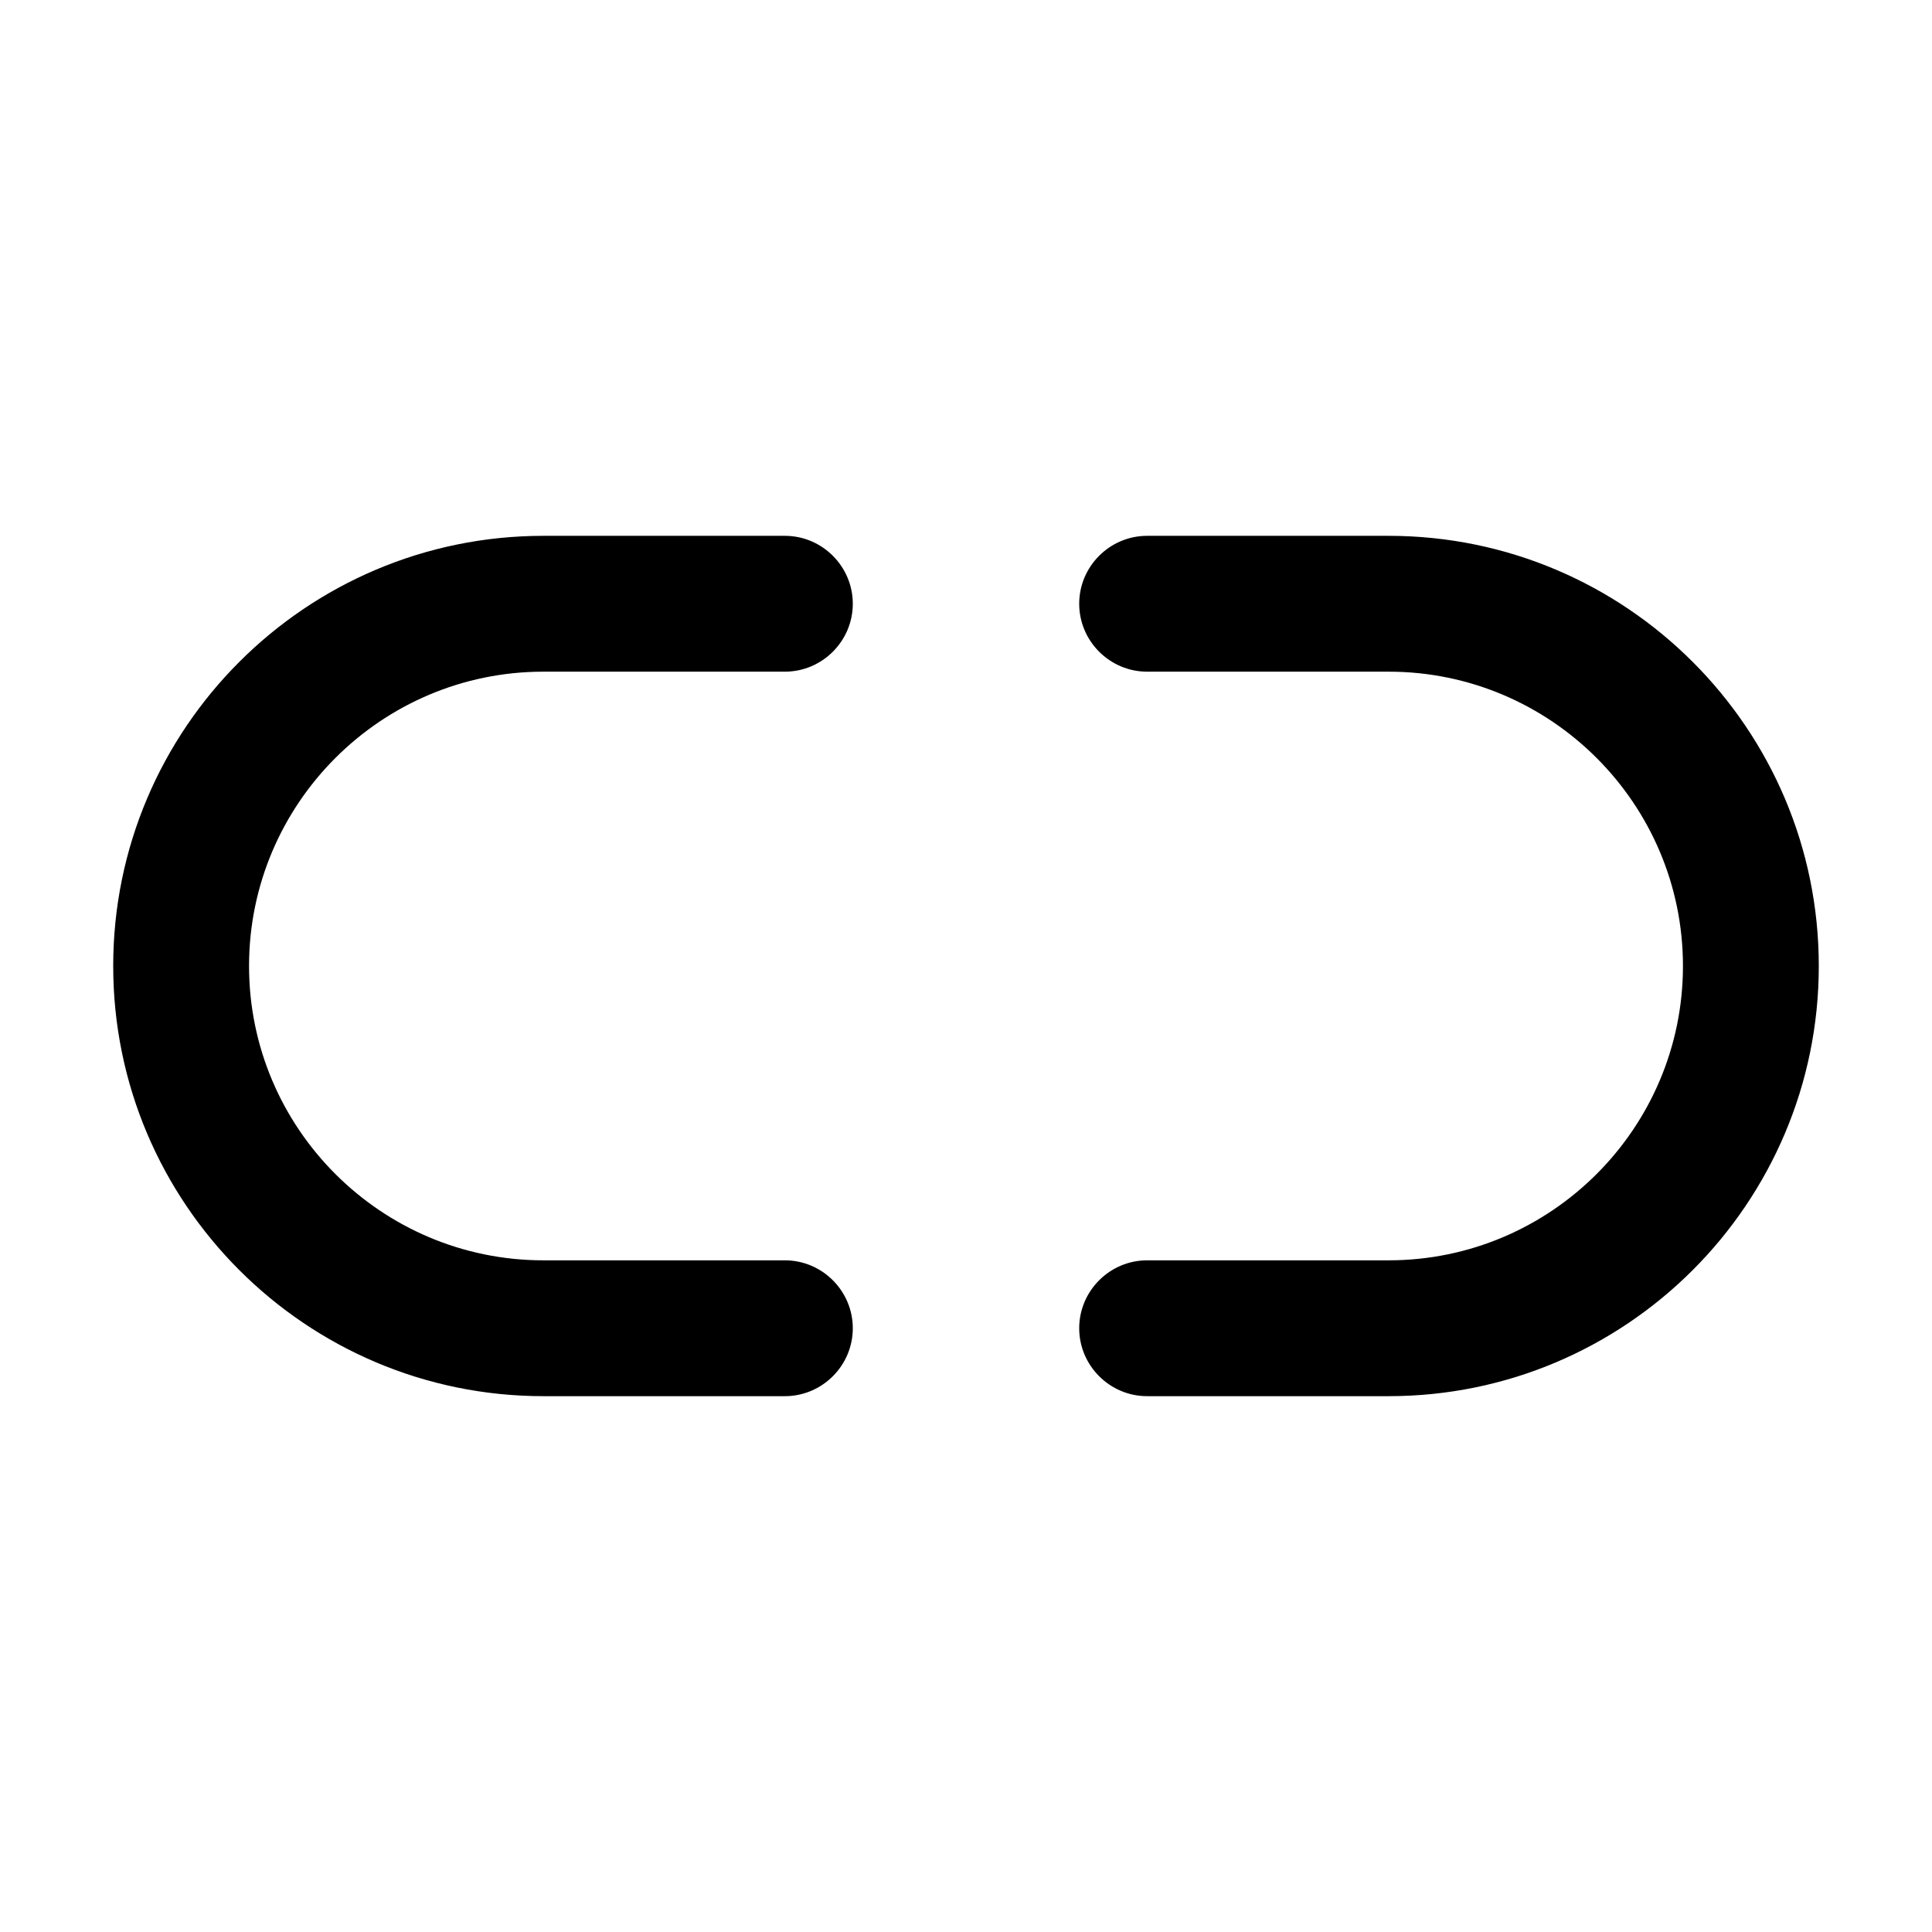 <?xml version="1.0" encoding="utf-8"?>
<!-- Generator: Adobe Illustrator 25.4.1, SVG Export Plug-In . SVG Version: 6.00 Build 0)  -->
<svg version="1.1" id="icons" xmlns="http://www.w3.org/2000/svg" xmlns:xlink="http://www.w3.org/1999/xlink" x="0px" y="0px"
	 viewBox="0 0 512 512" style="enable-background:new 0 0 512 512;" xml:space="preserve">
<path d="M208,370h-64c-62.9,0-114-51.1-114-114c0-62.9,51.1-114,114-114h64c9.9,0,18,8.1,18,18s-8.1,18-18,18h-64c-43,0-78,35-78,78
	c0,43,35,78,78,78h64c9.9,0,18,8.1,18,18S217.9,370,208,370z"/>
<path d="M368,370h-64c-9.9,0-18-8.1-18-18s8.1-18,18-18h64c43,0,78-35,78-78c0-43-35-78-78-78h-64c-9.9,0-18-8.1-18-18s8.1-18,18-18
	h64c62.9,0,114,51.1,114,114C482,318.9,430.9,370,368,370z"/>
</svg>

